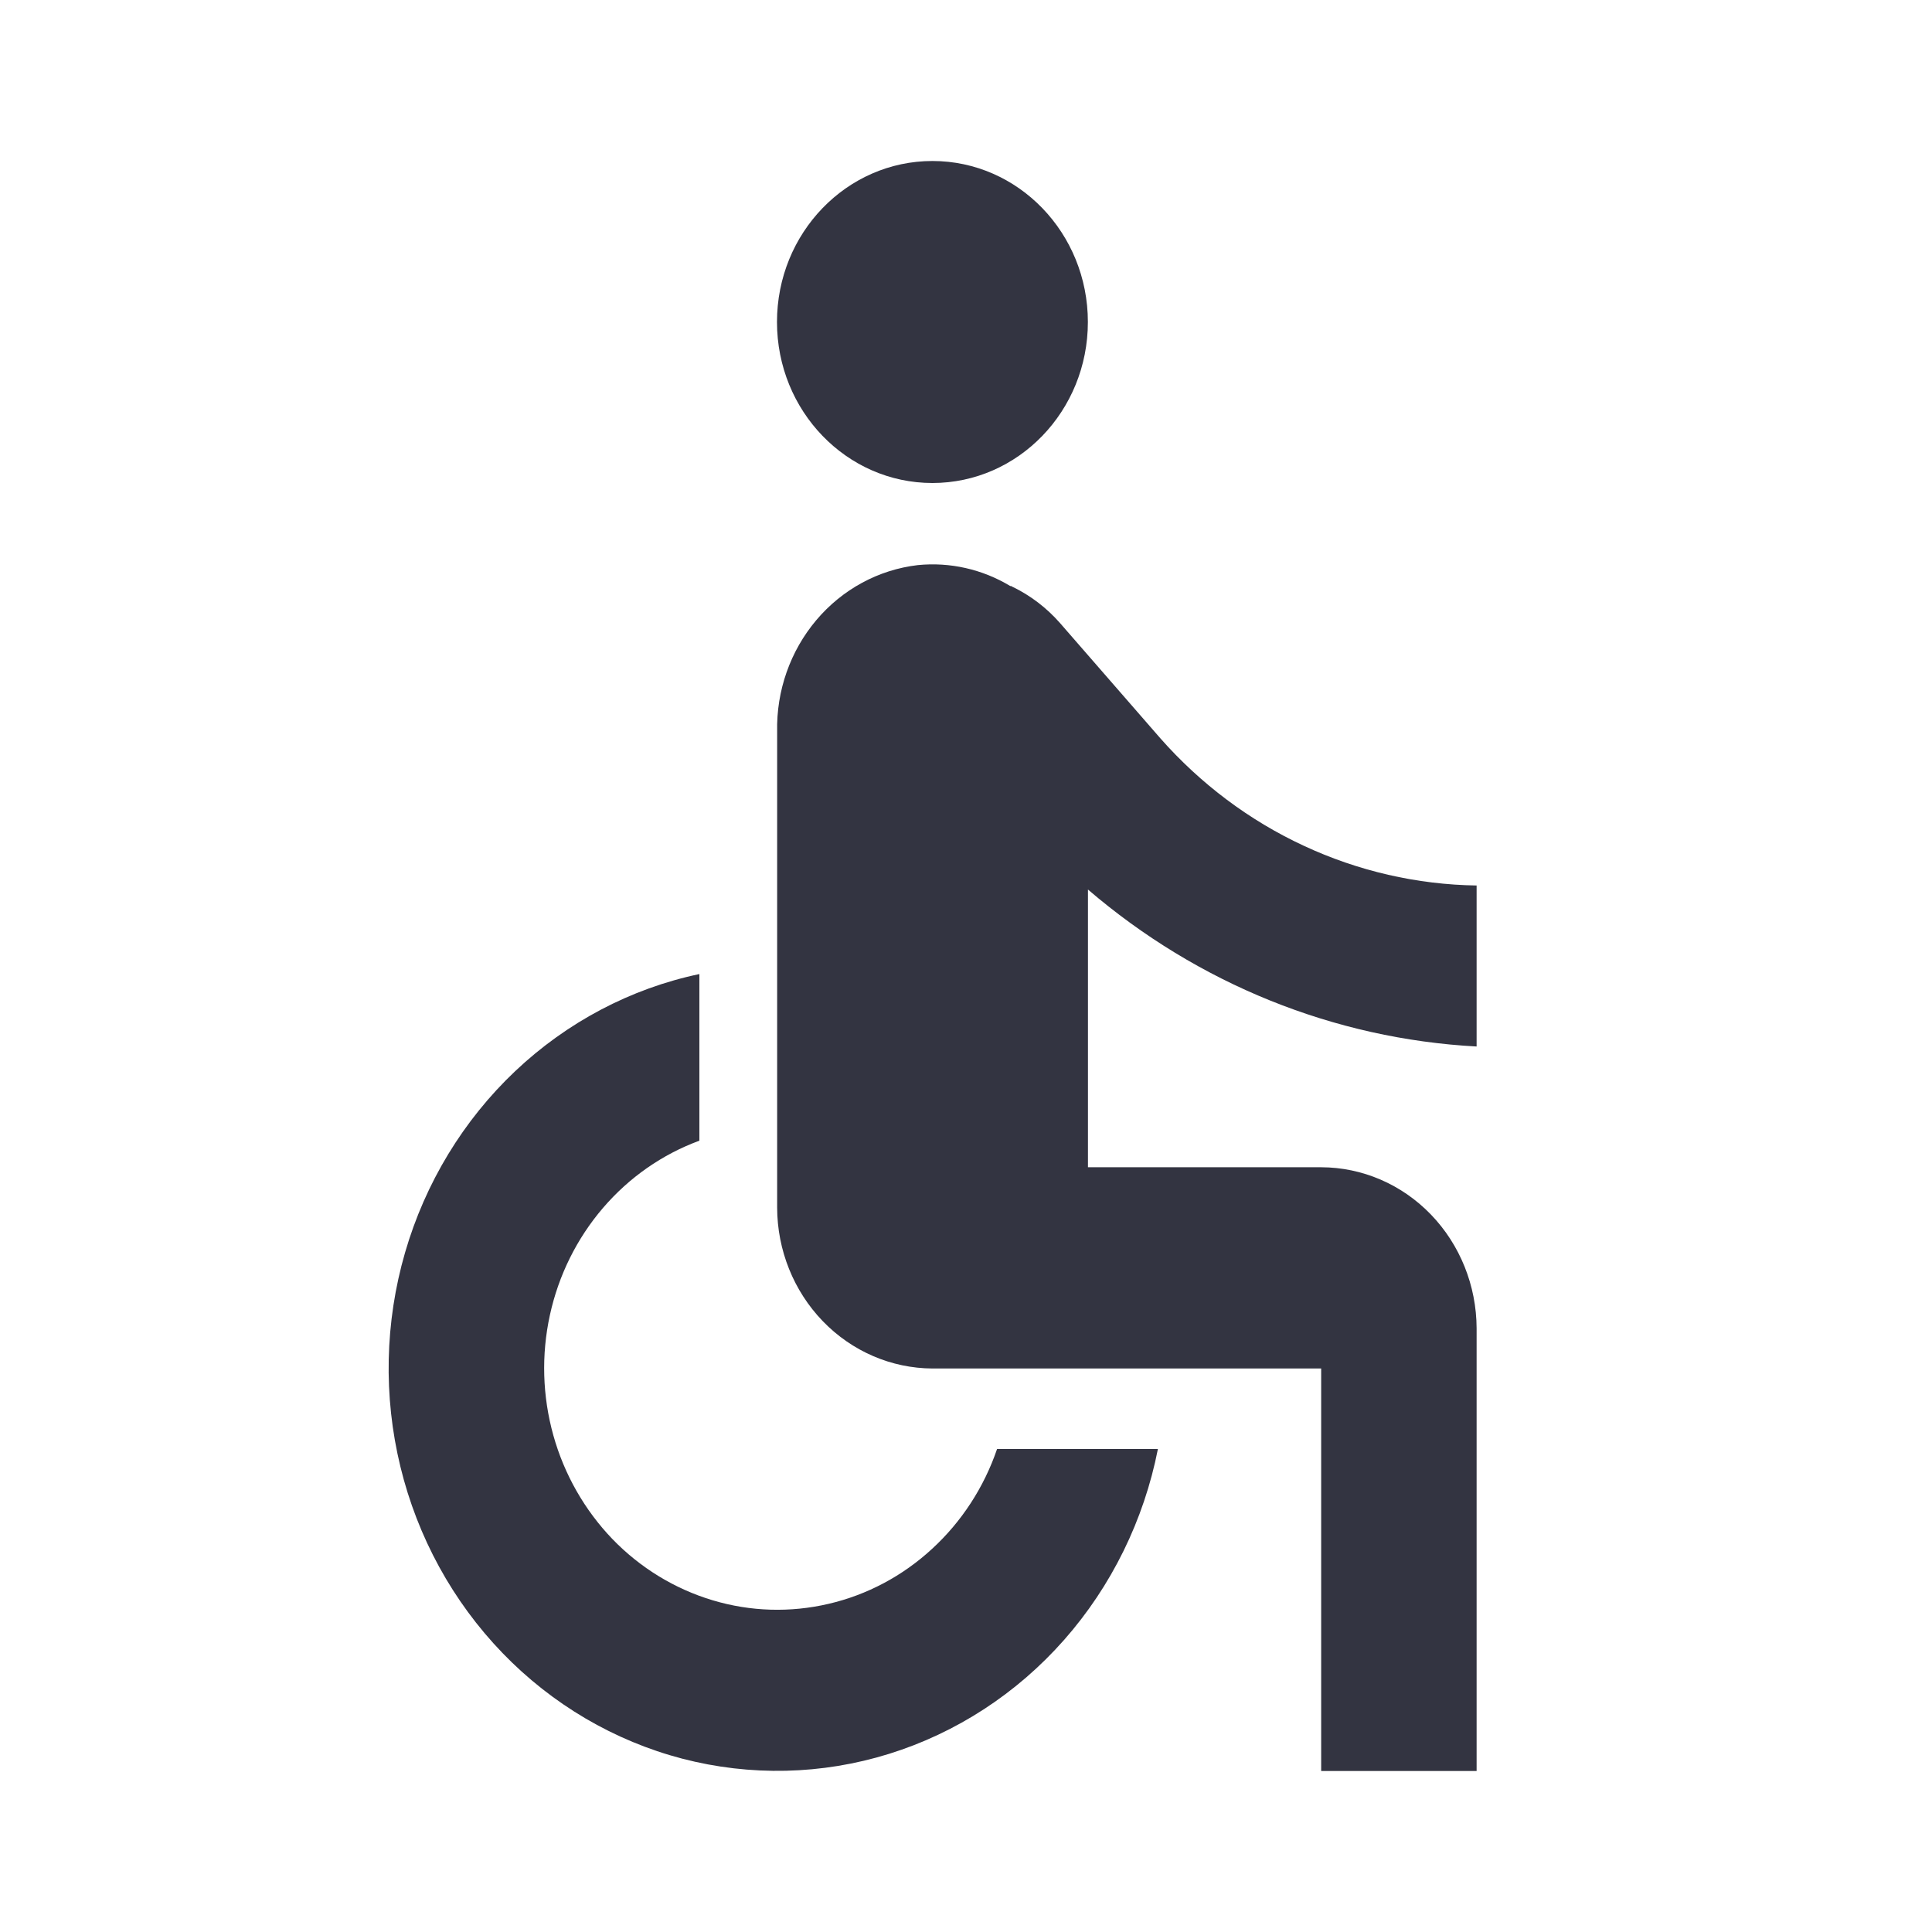 <svg width="24" height="24" viewBox="0 0 24 24" fill="none" xmlns="http://www.w3.org/2000/svg">
<path d="M11.583 6C12.649 6 13.514 5.105 13.514 4C13.514 2.895 12.649 2 11.583 2C10.517 2 9.652 2.895 9.652 4C9.652 5.105 10.517 6 11.583 6Z" fill="#333441"/>
<path d="M18.343 13V11C17.602 10.989 16.871 10.821 16.195 10.506C15.519 10.192 14.913 9.737 14.413 9.17L13.168 7.74C13.002 7.551 12.802 7.398 12.579 7.29C12.569 7.29 12.569 7.28 12.56 7.28H12.55C12.203 7.071 11.801 6.98 11.401 7.02C10.913 7.077 10.463 7.321 10.14 7.704C9.817 8.087 9.643 8.581 9.654 9.09V15C9.655 15.53 9.859 16.037 10.221 16.412C10.583 16.787 11.073 16.998 11.585 17H16.412V22H18.343V16.5C18.341 15.97 18.137 15.462 17.775 15.087C17.413 14.712 16.923 14.501 16.412 14.5H13.515V11.05C14.88 12.221 16.573 12.905 18.343 13ZM12.386 18C12.223 18.477 11.945 18.904 11.579 19.24C11.214 19.577 10.772 19.812 10.295 19.923C9.818 20.035 9.321 20.02 8.852 19.879C8.382 19.738 7.954 19.477 7.608 19.119C7.263 18.76 7.01 18.317 6.874 17.831C6.738 17.344 6.723 16.83 6.831 16.336C6.939 15.841 7.166 15.384 7.491 15.005C7.816 14.626 8.228 14.339 8.688 14.17V12.1C7.834 12.28 7.043 12.698 6.399 13.307C5.756 13.916 5.283 14.694 5.032 15.559C4.781 16.424 4.761 17.344 4.974 18.22C5.187 19.096 5.625 19.895 6.242 20.534C6.858 21.172 7.631 21.626 8.476 21.847C9.322 22.067 10.209 22.047 11.044 21.787C11.879 21.527 12.631 21.038 13.219 20.371C13.807 19.704 14.21 18.884 14.384 18H12.386Z" fill="#333441"/>
</svg>
